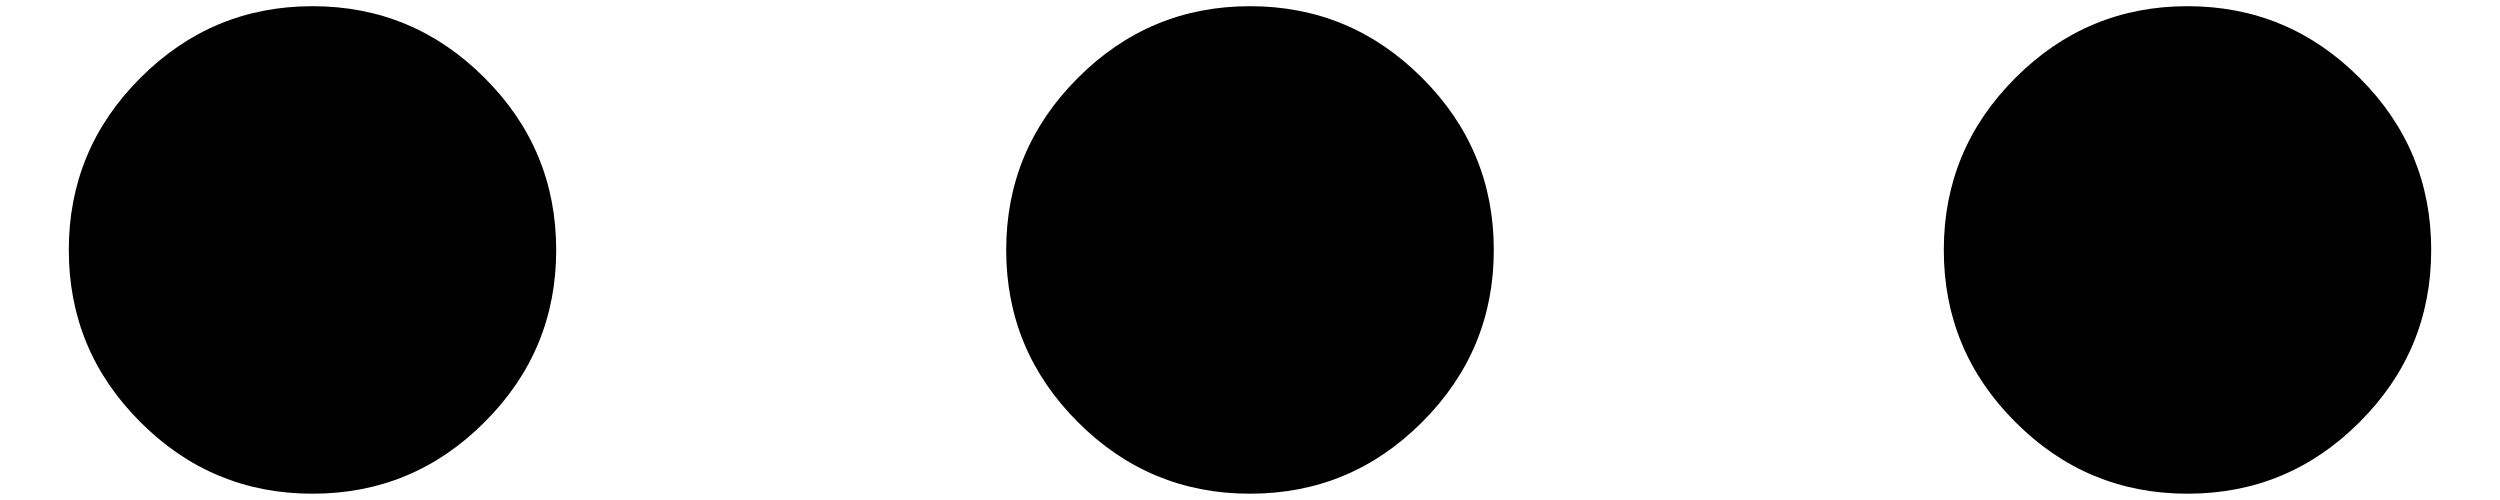 <svg width="25" height="5" viewBox="0 0 25 5" fill="none" xmlns="http://www.w3.org/2000/svg">
<path d="M0.688 2.5C0.688 1.83 0.926 1.256 1.404 0.779C1.881 0.301 2.455 0.062 3.125 0.062C3.795 0.062 4.369 0.301 4.846 0.779C5.324 1.256 5.562 1.83 5.562 2.5C5.562 3.17 5.324 3.744 4.846 4.221C4.369 4.699 3.795 4.937 3.125 4.937C2.455 4.937 1.881 4.699 1.404 4.221C0.926 3.744 0.688 3.17 0.688 2.5ZM10.062 2.5C10.062 1.83 10.301 1.256 10.779 0.779C11.256 0.301 11.83 0.062 12.5 0.062C13.17 0.062 13.744 0.301 14.221 0.779C14.699 1.256 14.938 1.83 14.938 2.5C14.938 3.17 14.699 3.744 14.221 4.221C13.744 4.699 13.17 4.937 12.5 4.937C11.83 4.937 11.256 4.699 10.779 4.221C10.301 3.744 10.062 3.17 10.062 2.5ZM19.438 2.5C19.438 1.83 19.676 1.256 20.154 0.779C20.631 0.301 21.205 0.062 21.875 0.062C22.545 0.062 23.119 0.301 23.596 0.779C24.074 1.256 24.312 1.83 24.312 2.5C24.312 3.17 24.074 3.744 23.596 4.221C23.119 4.699 22.545 4.937 21.875 4.937C21.205 4.937 20.631 4.699 20.154 4.221C19.676 3.744 19.438 3.17 19.438 2.5Z" fill="currentColor"/>
</svg>

